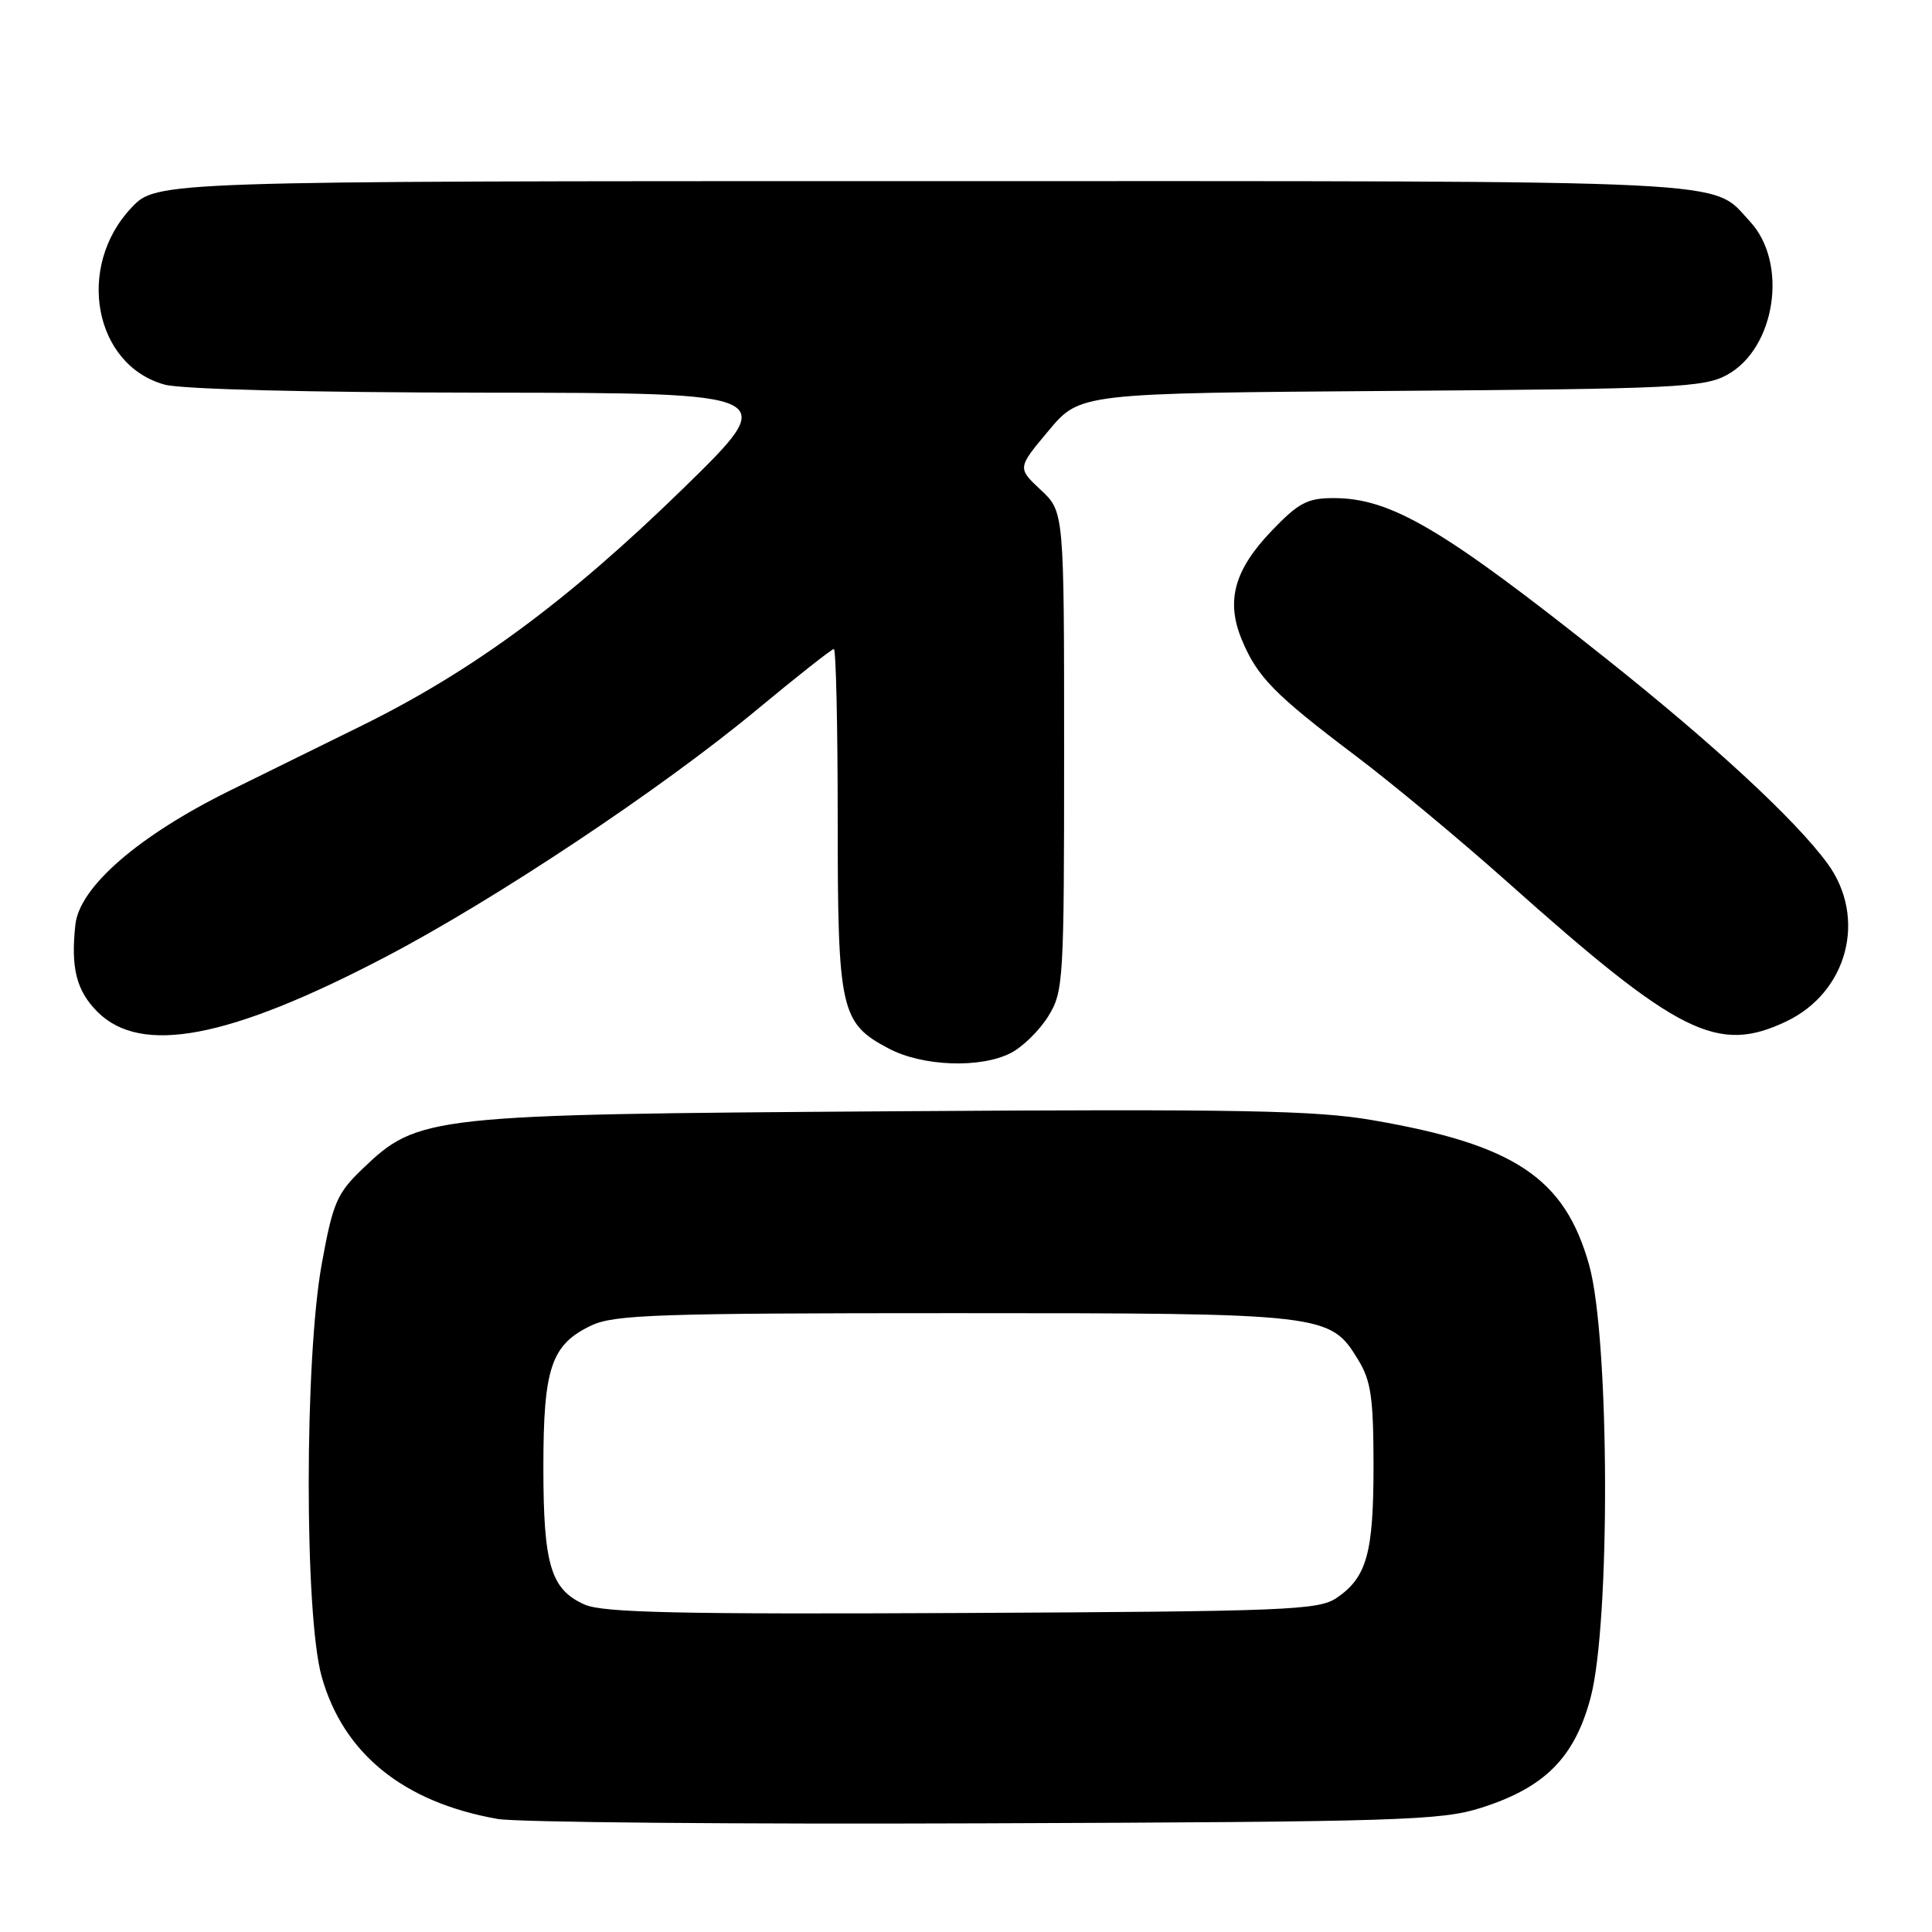<?xml version="1.0" encoding="UTF-8" standalone="no"?>
<!DOCTYPE svg PUBLIC "-//W3C//DTD SVG 1.1//EN" "http://www.w3.org/Graphics/SVG/1.1/DTD/svg11.dtd" >
<svg xmlns="http://www.w3.org/2000/svg" xmlns:xlink="http://www.w3.org/1999/xlink" version="1.1" viewBox="0 0 256 256">
 <g >
 <path fill="currentColor"
d=" M 196.24 239.55 C 204.68 236.87 208.62 232.92 210.75 225.00 C 213.41 215.11 213.29 177.32 210.57 167.62 C 207.33 156.09 200.73 151.68 181.88 148.43 C 174.32 147.12 164.29 146.94 118.20 147.25 C 56.59 147.67 55.42 147.79 47.98 154.93 C 44.64 158.15 44.10 159.39 42.63 167.50 C 40.34 180.11 40.33 213.99 42.62 222.15 C 45.49 232.37 53.46 238.82 65.94 241.02 C 68.45 241.47 97.50 241.73 130.50 241.60 C 185.44 241.40 190.98 241.22 196.24 239.55 Z  M 133.95 139.52 C 135.52 138.71 137.75 136.52 138.90 134.66 C 140.92 131.40 141.00 130.01 141.00 99.53 C 141.00 67.80 141.00 67.80 137.90 64.91 C 134.80 62.01 134.80 62.01 138.95 57.06 C 143.10 52.10 143.10 52.10 184.30 51.80 C 221.88 51.53 225.79 51.34 228.83 49.68 C 235.29 46.16 236.98 34.82 231.87 29.34 C 226.61 23.72 232.44 24.00 122.42 24.00 C 20.74 24.00 20.74 24.00 17.41 27.53 C 10.02 35.36 12.46 48.37 21.80 50.96 C 24.03 51.58 40.97 52.01 64.50 52.03 C 103.50 52.07 103.50 52.07 90.46 64.79 C 75.28 79.58 62.70 88.87 48.00 96.12 C 42.22 98.96 34.35 102.85 30.50 104.74 C 18.37 110.72 10.54 117.51 9.99 122.51 C 9.36 128.26 10.12 131.27 12.92 134.08 C 18.70 139.85 30.34 137.64 51.00 126.84 C 65.54 119.25 87.62 104.55 100.24 94.08 C 105.59 89.64 110.21 86.00 110.49 86.00 C 110.77 86.00 111.00 96.15 111.00 108.55 C 111.00 133.93 111.36 135.56 117.77 138.94 C 122.25 141.31 129.96 141.59 133.95 139.52 Z  M 236.66 135.36 C 244.84 131.48 247.42 121.60 242.14 114.40 C 237.90 108.62 227.11 98.64 212.78 87.24 C 191.20 70.07 184.29 66.00 176.71 66.00 C 173.23 66.00 172.06 66.62 168.48 70.36 C 163.53 75.53 162.41 79.65 164.56 84.80 C 166.61 89.71 168.88 92.03 179.50 100.05 C 184.45 103.78 193.60 111.39 199.84 116.96 C 222.41 137.09 227.57 139.67 236.66 135.36 Z  M 77.48 212.62 C 72.98 210.63 72.00 207.38 72.00 194.40 C 72.00 181.22 73.04 178.16 78.36 175.63 C 81.39 174.20 87.20 174.00 126.43 174.00 C 175.76 174.00 176.23 174.06 179.97 180.19 C 181.67 182.96 181.99 185.23 182.00 194.20 C 182.00 205.82 181.11 209.01 177.10 211.74 C 174.72 213.35 170.53 213.52 127.50 213.73 C 90.04 213.91 79.89 213.69 77.48 212.62 Z "/>
</g>
</svg>